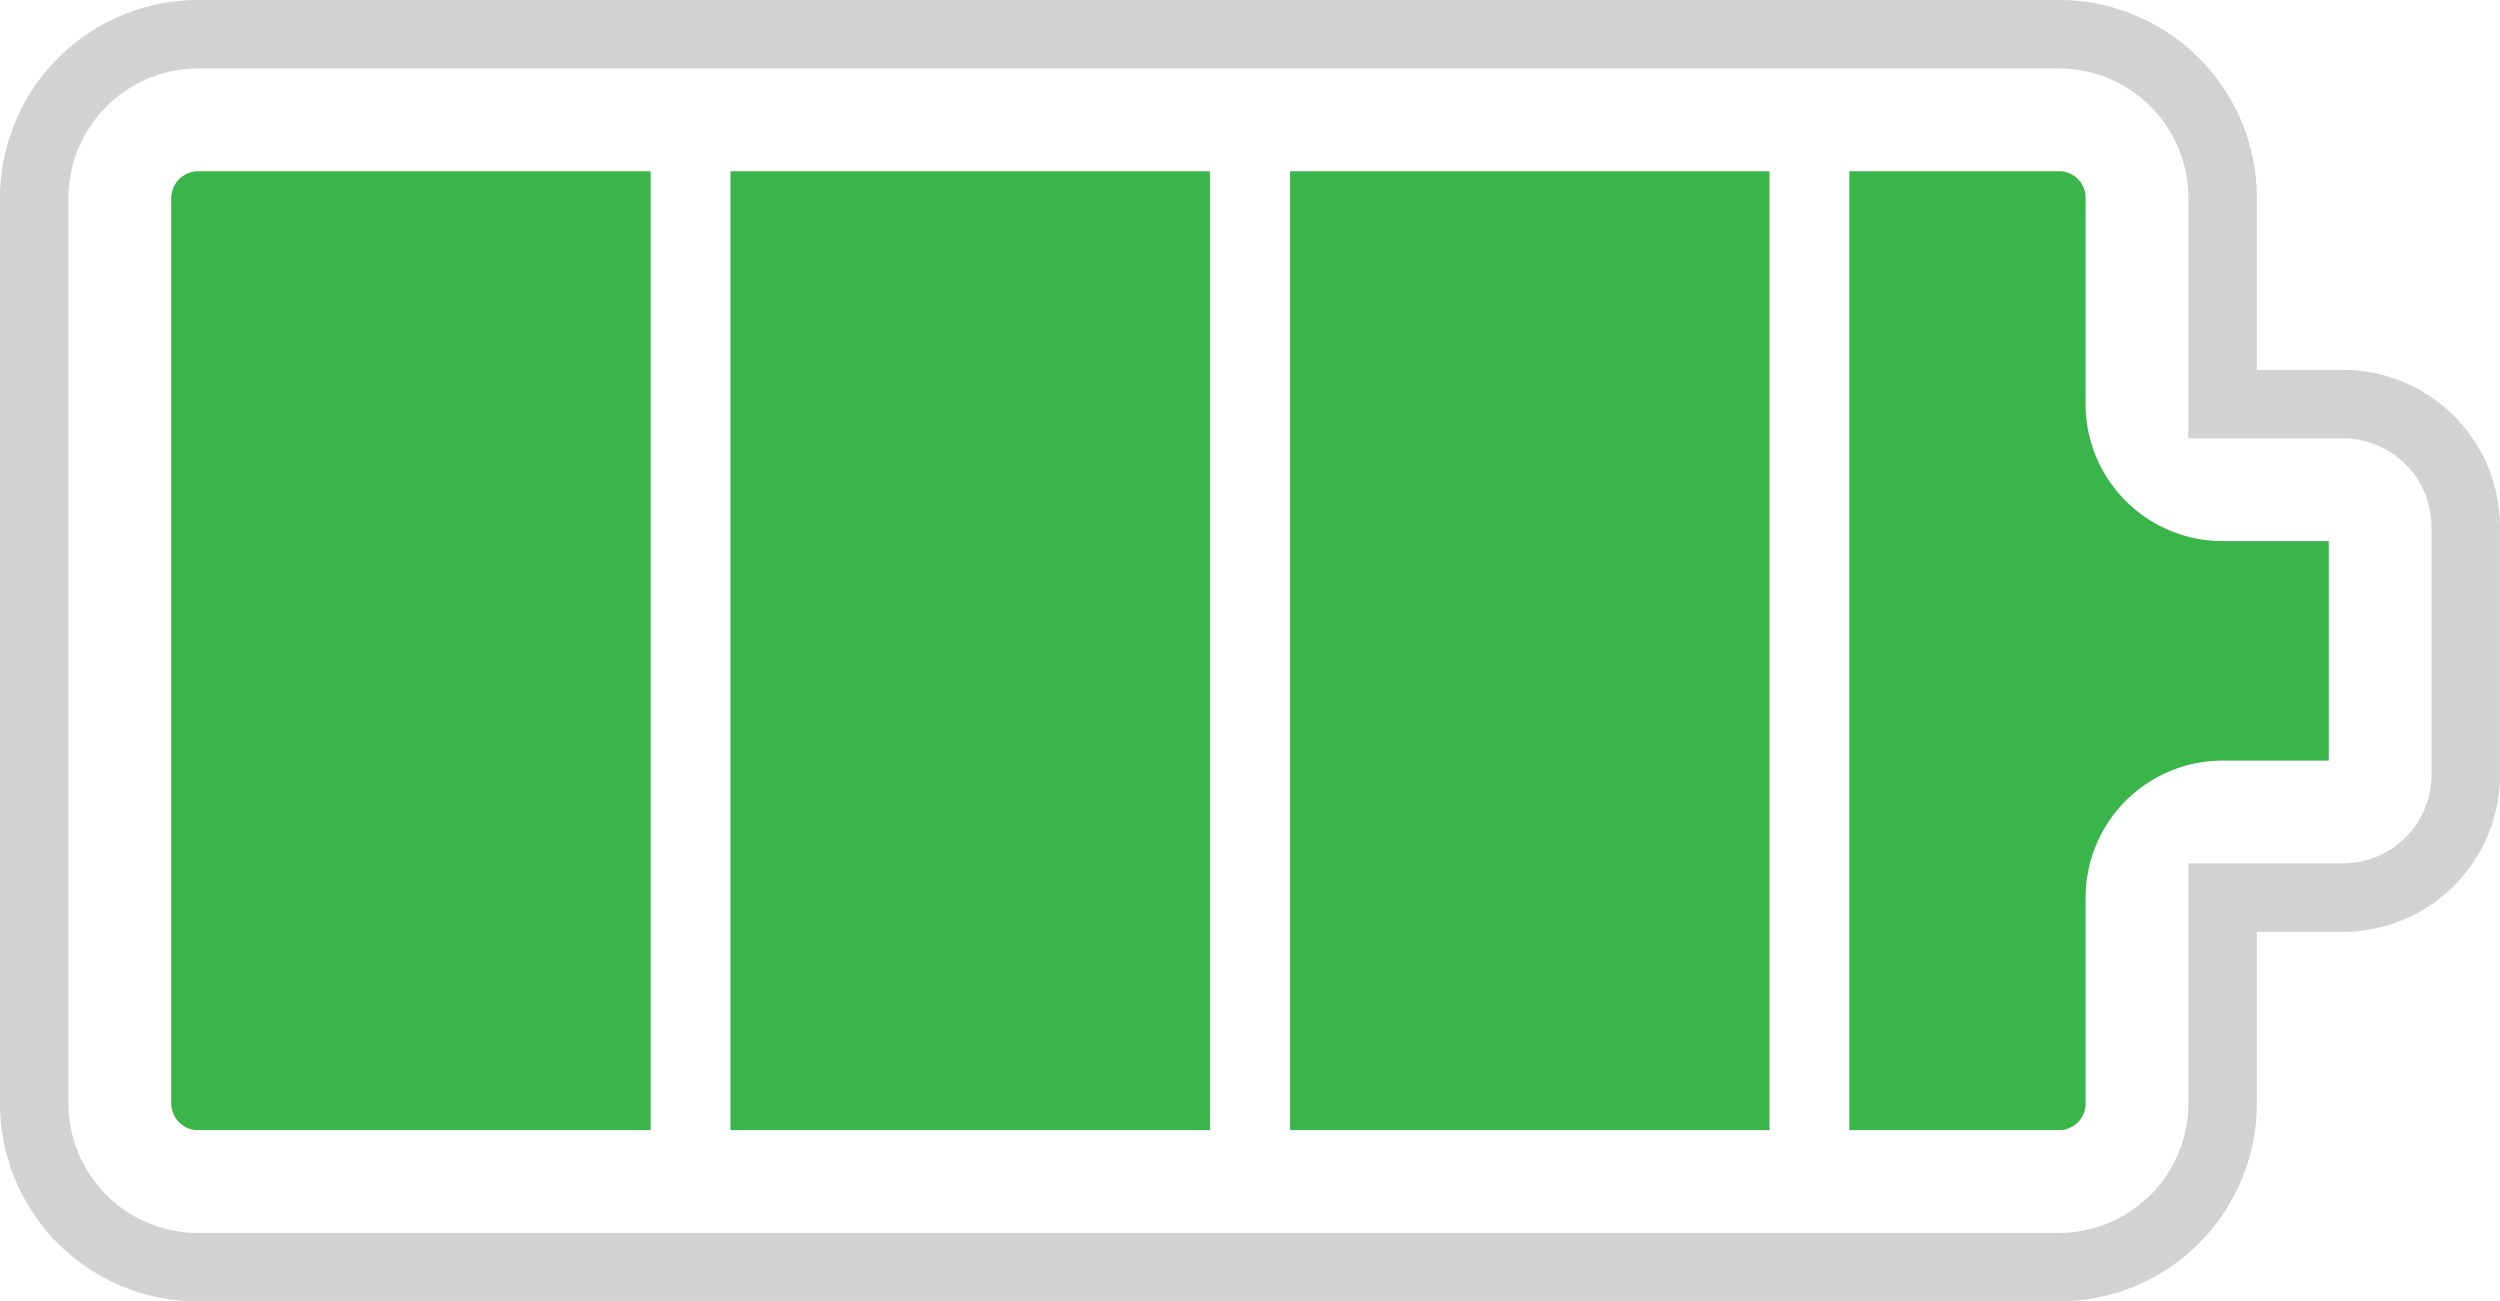 <svg xmlns="http://www.w3.org/2000/svg" xmlns:xlink="http://www.w3.org/1999/xlink" viewBox="0 0 73 38"><defs><style>.cls-1,.cls-2{fill:none;}.cls-2{stroke:#231f20;stroke-miterlimit:10;stroke-width:2px;opacity:0.2;}.cls-3{clip-path:url(#clip-path);}.cls-4{fill:#39b54a;}.cls-5{clip-path:url(#clip-path-2);}</style><clipPath id="clip-path"><rect class="cls-1" x="54" y="2.83" width="14" height="32.34"/></clipPath><clipPath id="clip-path-2"><path class="cls-1" d="M60.9,11.8v-6A.78.78,0,0,0,60.18,5H5.76A.79.79,0,0,0,5,5.82V32.18a.79.79,0,0,0,.72.82H60.18a.78.78,0,0,0,.72-.79v-6a4,4,0,0,1,4-4H68V15.8H64.9A4,4,0,0,1,60.9,11.8Z"/></clipPath></defs><g id="Layer_2" data-name="Layer 2"><g id="Layer_1-2" data-name="Layer 1"><path class="cls-2" d="M64.9,32.21v-6h3.55A3.59,3.59,0,0,0,72,22.6V15.4a3.59,3.59,0,0,0-3.55-3.6H64.9v-6A4.78,4.78,0,0,0,60.18,1H5.76A4.79,4.79,0,0,0,1,5.82V32.18A4.78,4.78,0,0,0,5.72,37H60.18A4.78,4.78,0,0,0,64.9,32.21Z"/><g class="cls-3"><path class="cls-4" d="M60.9,11.8v-6A.78.78,0,0,0,60.18,5H5.76A.79.79,0,0,0,5,5.82V32.18a.79.79,0,0,0,.72.82H60.18a.78.78,0,0,0,.72-.79v-6a4,4,0,0,1,4-4H68V15.8H64.9A4,4,0,0,1,60.9,11.8Z"/></g><g class="cls-5"><rect class="cls-4" x="37.67" y="2.83" width="14" height="32.34"/></g><g class="cls-5"><rect class="cls-4" x="21.33" y="2.83" width="14" height="32.34"/></g><g class="cls-5"><rect class="cls-4" x="5" y="2.83" width="14" height="32.34"/></g></g></g></svg>